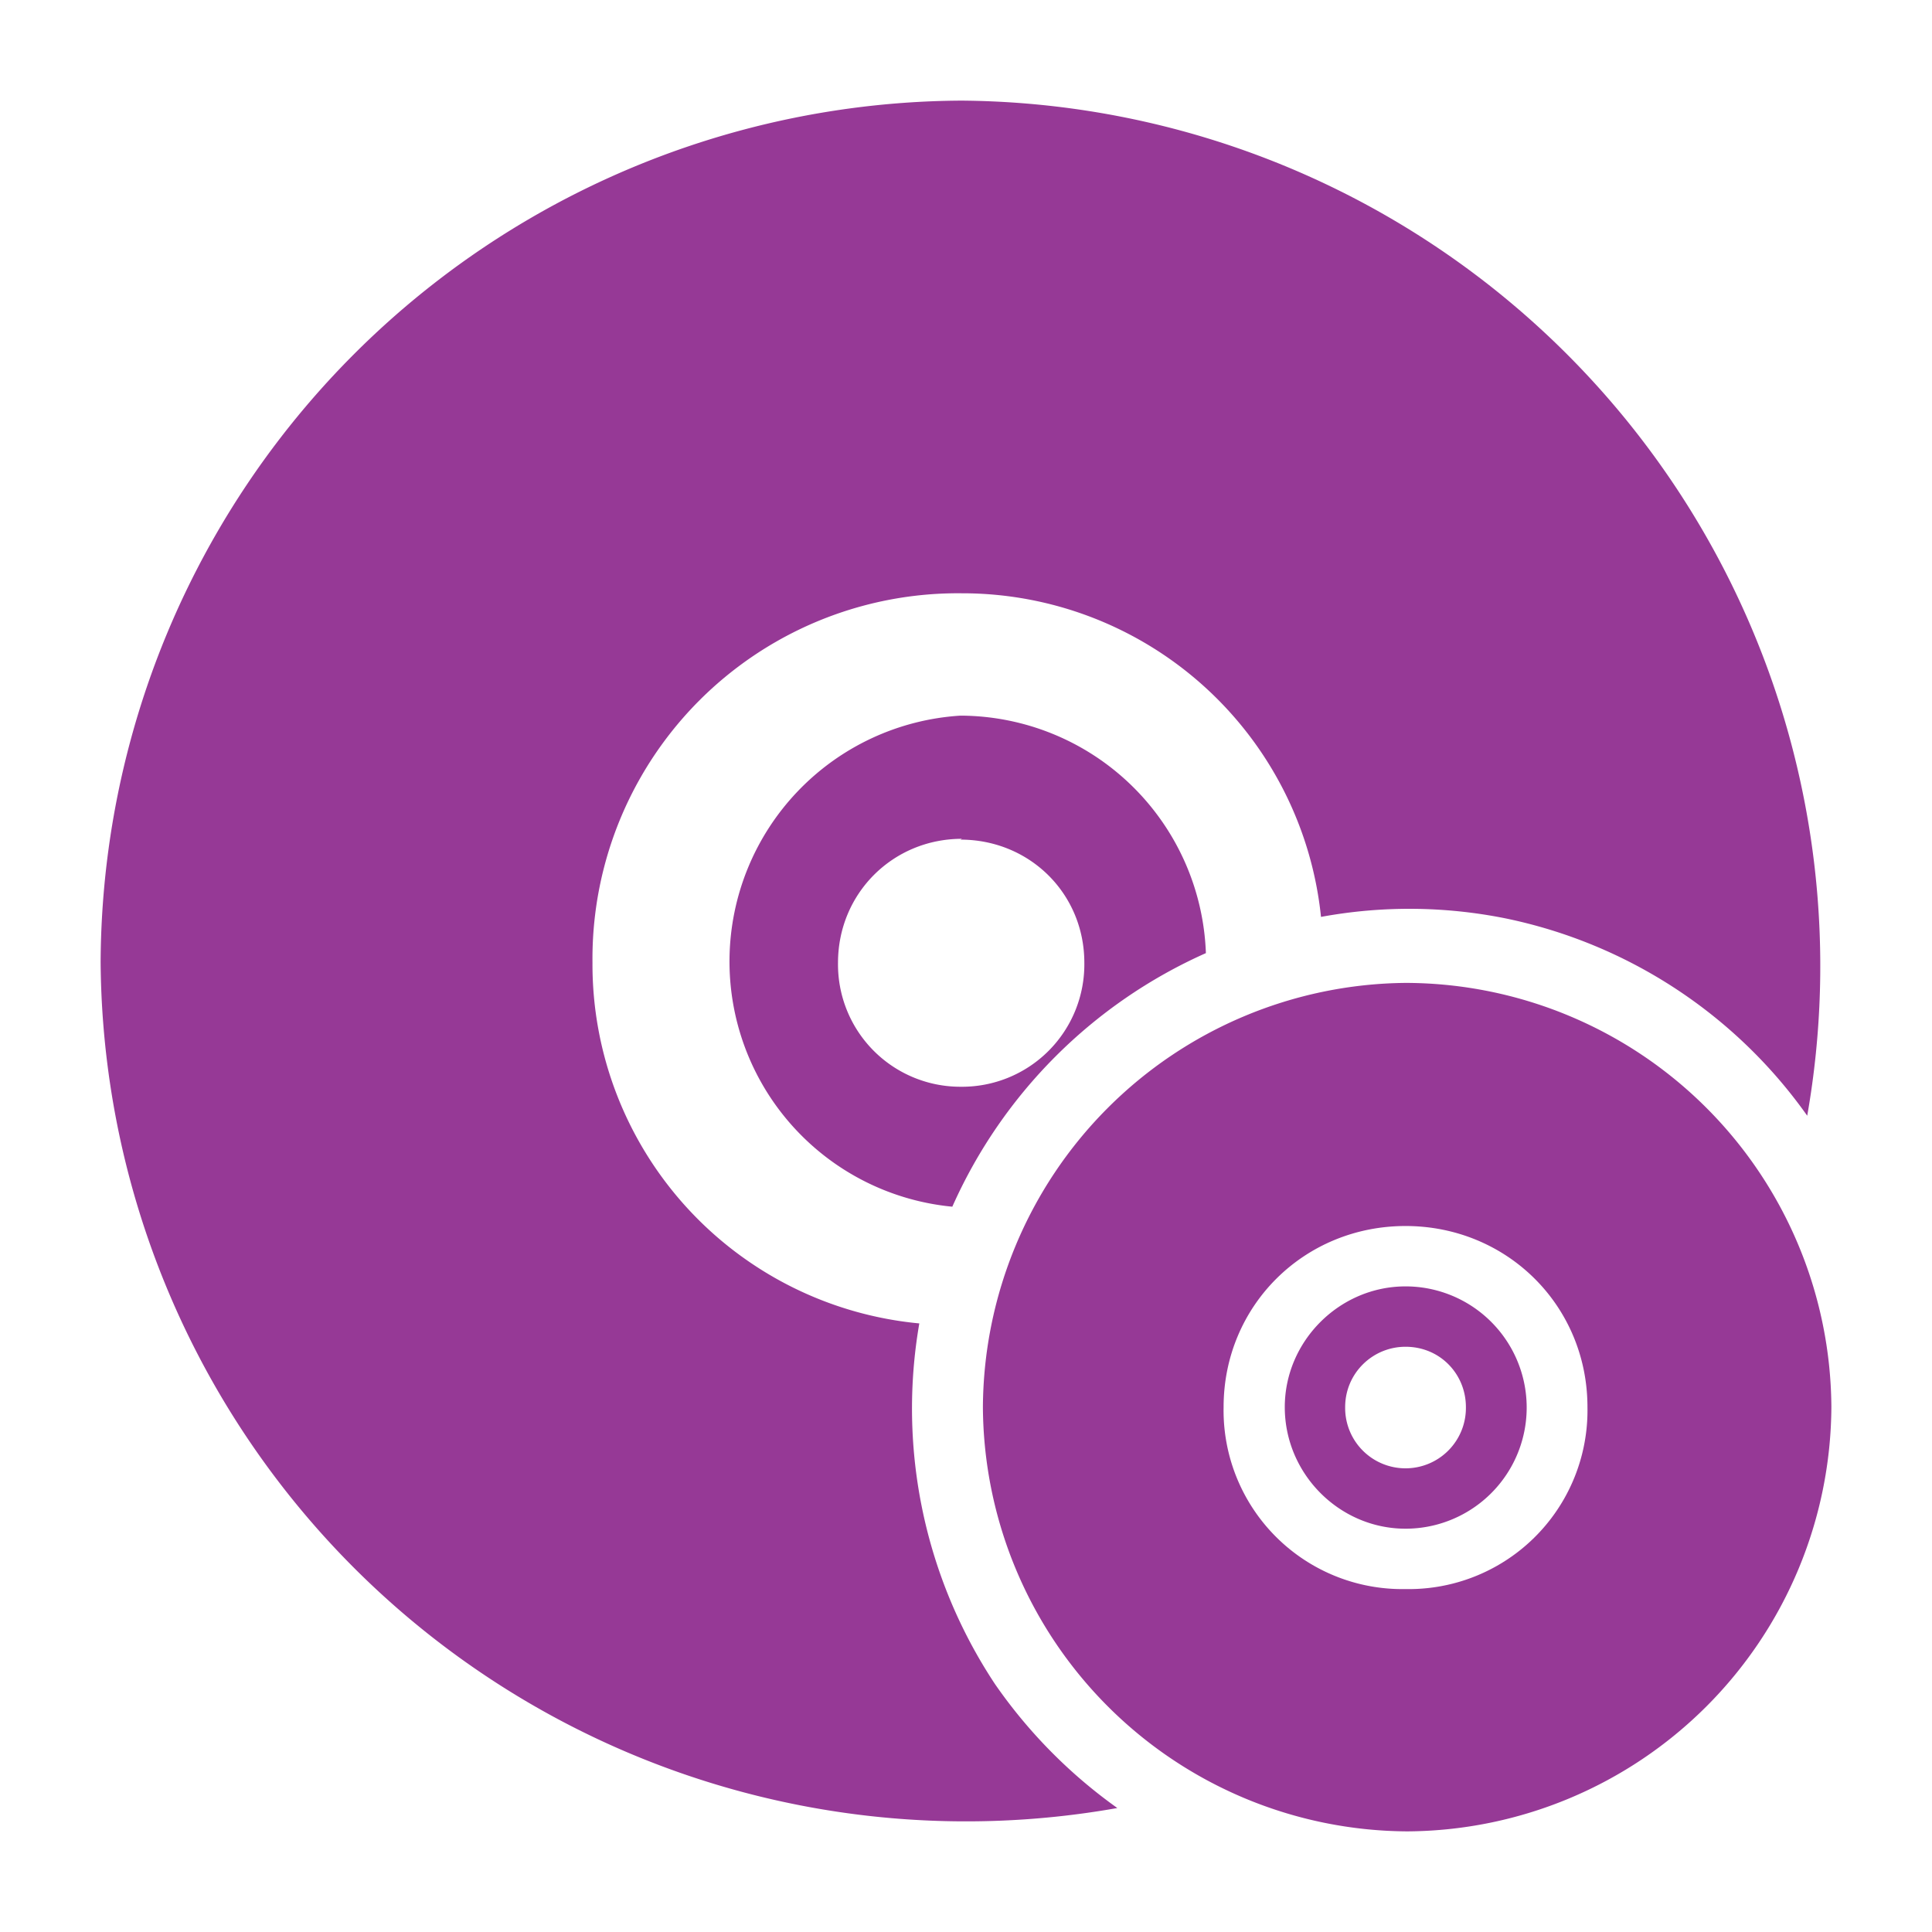 <?xml version="1.0" encoding="UTF-8" standalone="no"?>
<svg
   xmlns:dc="http://purl.org/dc/elements/1.1/"
   xmlns:cc="http://creativecommons.org/ns#"
   xmlns:rdf="http://www.w3.org/1999/02/22-rdf-syntax-ns#"
   xmlns:svg="http://www.w3.org/2000/svg"
   xmlns="http://www.w3.org/2000/svg"
   xmlns:sodipodi="http://sodipodi.sourceforge.net/DTD/sodipodi-0.dtd"
   xmlns:inkscape="http://www.inkscape.org/namespaces/inkscape"
   width="24"
   height="24"
   id="svg7"
   version="1.1"
   sodipodi:docname="tools-media-optical-copy.svg"
   inkscape:version="0.92.4 (5da689c313, 2019-01-14)">
  <sodipodi:namedview
     pagecolor="#ffffff"
     bordercolor="#666666"
     borderopacity="1"
     objecttolerance="10"
     gridtolerance="10"
     guidetolerance="10"
     inkscape:pageopacity="0"
     inkscape:pageshadow="2"
     inkscape:window-width="1078"
     inkscape:window-height="480"
     id="namedview6"
     showgrid="false"
     inkscape:zoom="9.8333333"
     inkscape:cx="-0.81355932"
     inkscape:cy="12"
     inkscape:window-x="0"
     inkscape:window-y="28"
     inkscape:window-maximized="0"
     inkscape:current-layer="svg7" />
  <defs
     id="defs3">
    <style
       id="current-color-scheme" />
  </defs>
  <path
     style="color:#bebebe;font-weight:400;font-family:sans-serif;font-variant-ligatures:normal;font-variant-position:normal;font-variant-caps:normal;font-variant-numeric:normal;font-variant-alternates:normal;font-feature-settings:normal;text-indent:0;text-decoration:none;text-decoration-line:none;text-decoration-style:solid;text-decoration-color:#000000;text-transform:none;text-orientation:mixed;white-space:normal;shape-padding:0;overflow:visible;isolation:auto;mix-blend-mode:normal;fill:#963996;stroke-width:1.71"
     d="m 11.93,1.25 a 10.75,10.75 0 0 0 -10.68,10.7 10.75,10.75 0 0 0 12.63,10.51 6.28,6.28 0 0 1 -1.52,-1.54 6.2,6.2 0 0 1 -0.94,-4.48 4.48,4.48 0 0 1 -4.06,-4.48 4.54,4.54 0 0 1 4.59,-4.59 4.48,4.48 0 0 1 4.46,4.02 6.06,6.06 0 0 1 2.3,0.02 6.1,6.1 0 0 1 3.74,2.45 10.75,10.75 0 0 0 -10.5,-12.61 z m 0,7.64 a 3.06,3.06 0 0 0 -0.1,6.1 6.21,6.21 0 0 1 3.15,-3.15 3.06,3.06 0 0 0 -3.05,-2.95 z m 0,1.54 c 0.86,0 1.54,0.67 1.54,1.53 a 1.52,1.52 0 0 1 -1.54,1.54 1.52,1.52 0 0 1 -1.52,-1.54 c 0,-0.86 0.68,-1.54 1.54,-1.54 z m 5.53,1.78 a 5.3,5.3 0 0 0 -5.25,5.27 5.3,5.3 0 0 0 5.27,5.27 5.3,5.3 0 0 0 5.27,-5.27 5.3,5.3 0 0 0 -5.27,-5.27 z m 0,3.02 c 1.26,0 2.26,0.99 2.26,2.25 a 2.22,2.22 0 0 1 -2.26,2.26 2.22,2.22 0 0 1 -2.26,-2.26 c 0,-1.26 1,-2.25 2.26,-2.25 z m 0,0.75 c -0.82,0 -1.5,0.68 -1.5,1.5 0,0.83 0.68,1.51 1.5,1.51 a 1.505,1.505 0 0 0 0,-3.01 z m 0,0.75 c 0.43,0 0.75,0.34 0.75,0.75 a 0.75,0.75 0 0 1 -0.75,0.76 0.75,0.75 0 0 1 -0.75,-0.76 c 0,-0.42 0.34,-0.75 0.75,-0.75 z"
     font-weight="400"
     overflow="visible"
     id="path2"
     inkscape:connector-curvature="0" />
</svg>
